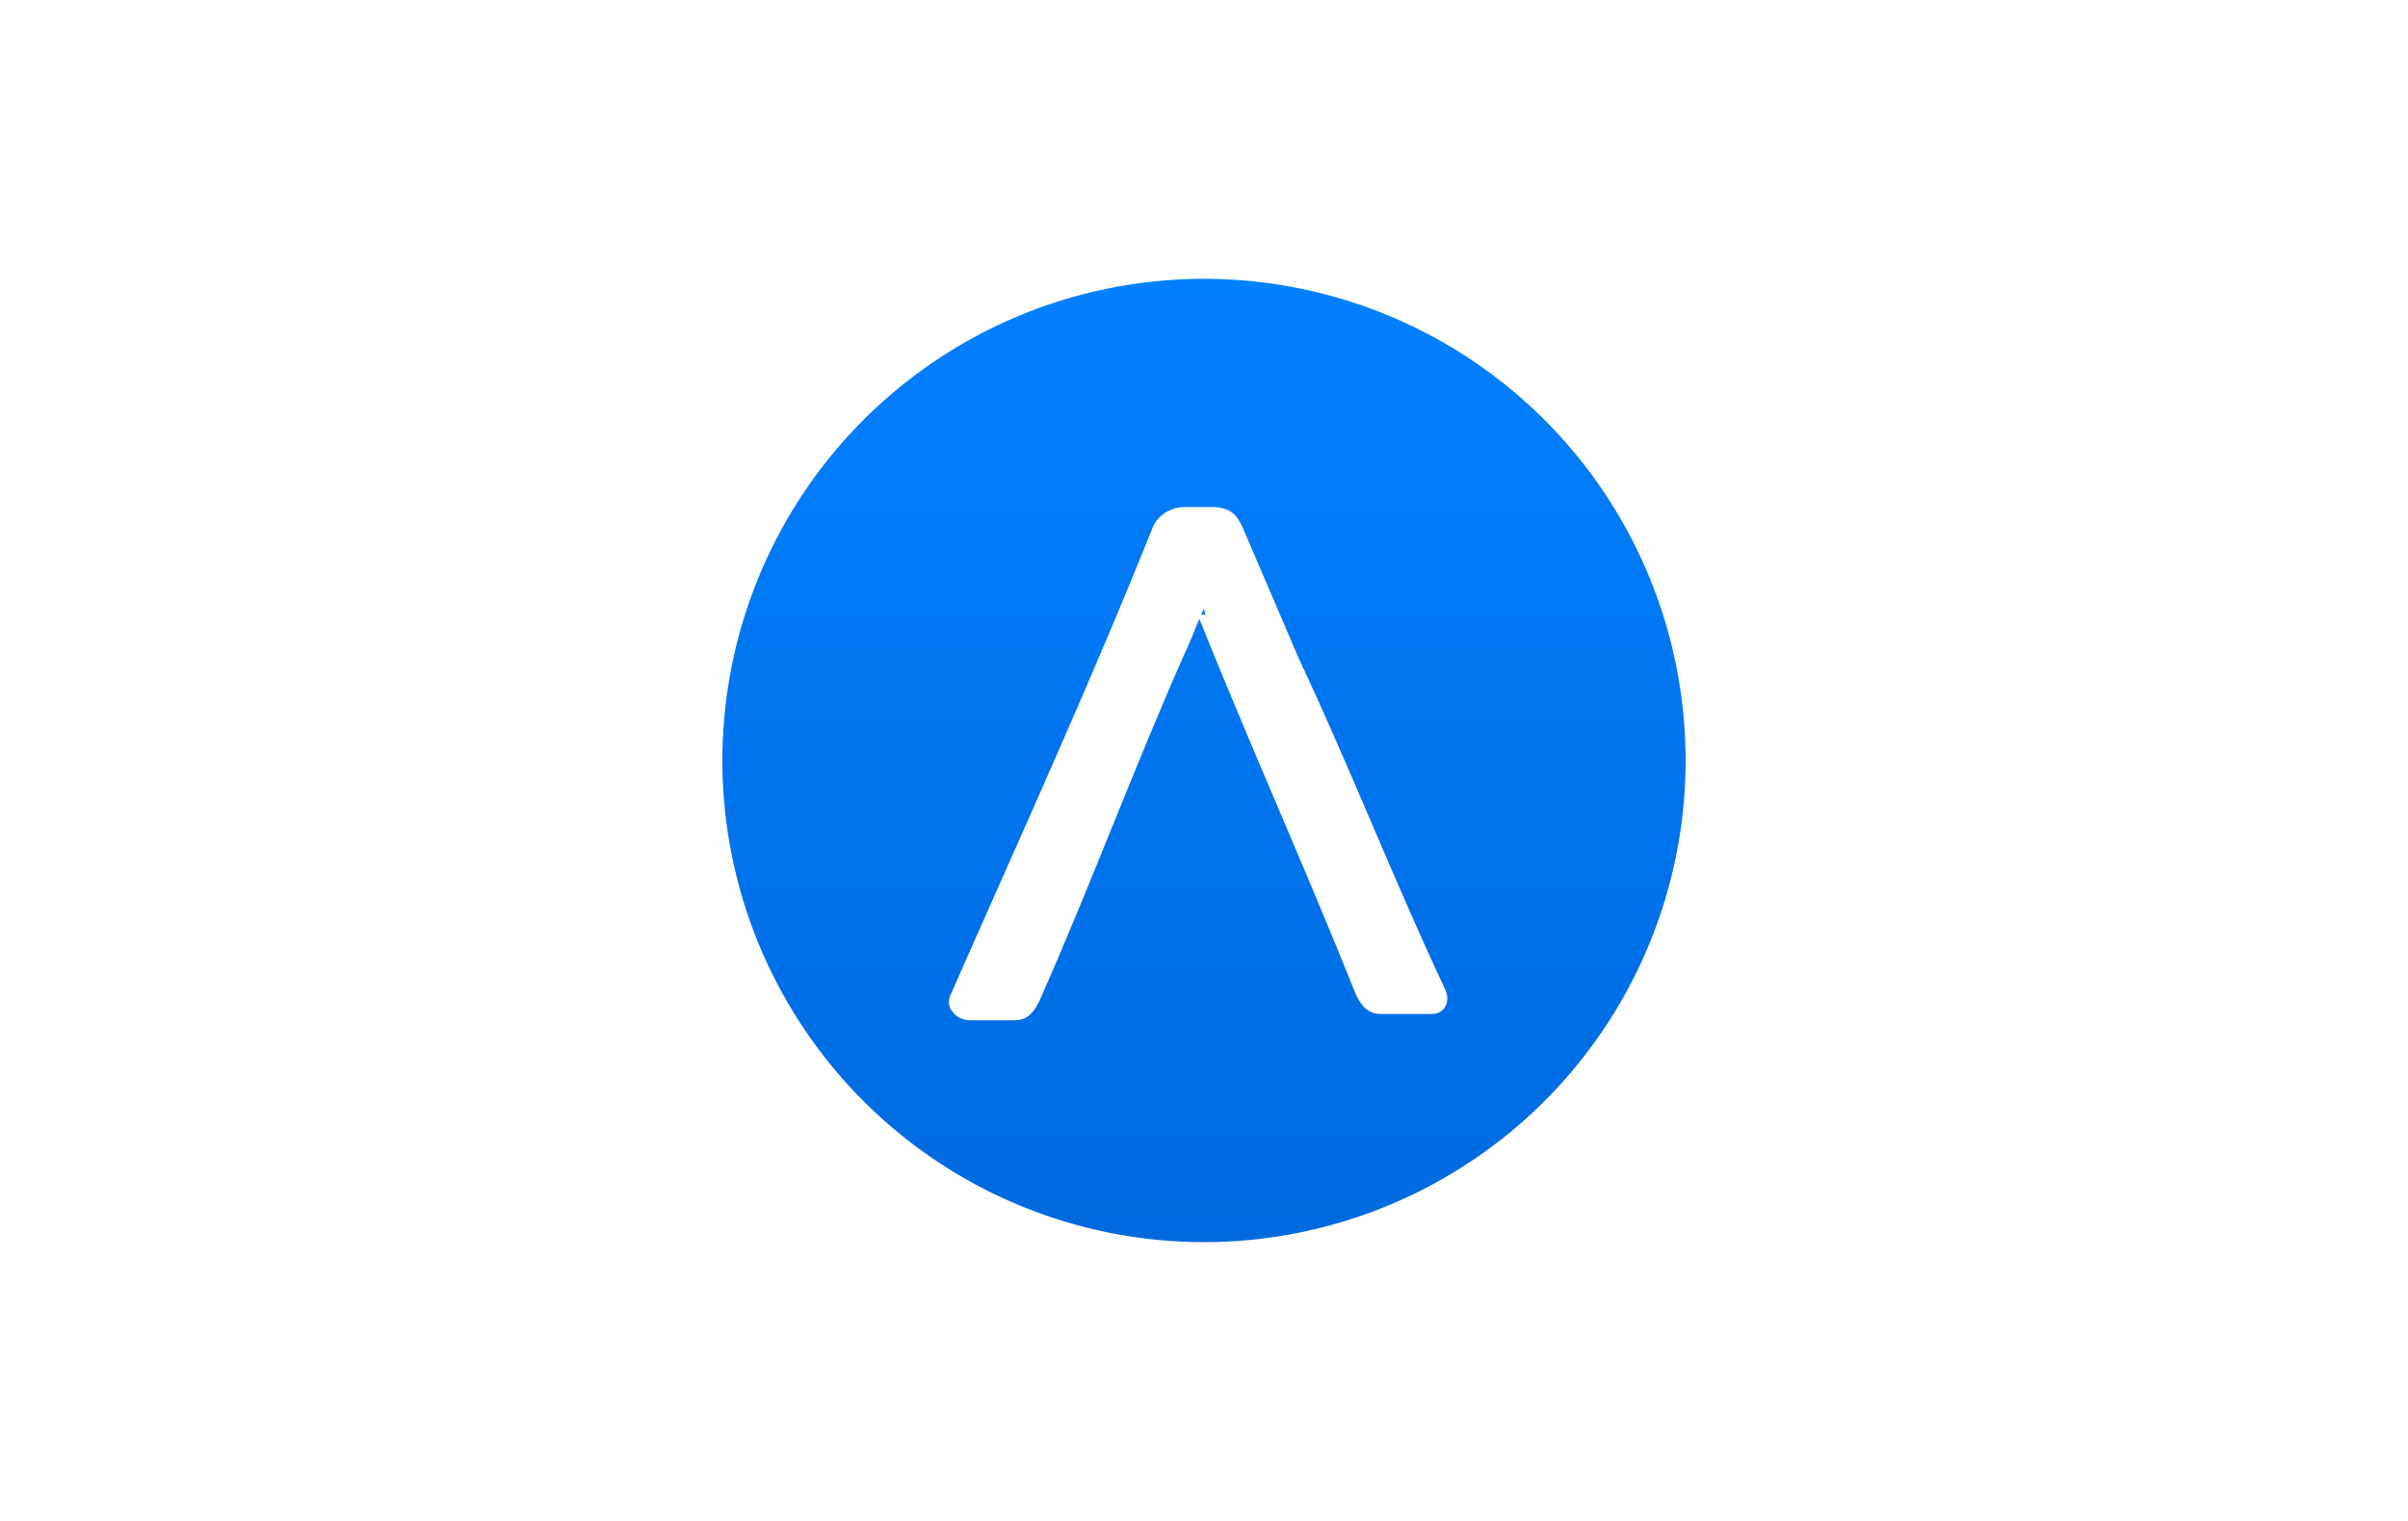 <svg xmlns="http://www.w3.org/2000/svg" width="38" height="24" fill="none" aria-labelledby="pi-lydia" role="img" viewBox="0 0 38 24"><title id="pi-lydia">Lydia</title><path fill="#fff" d="M0 0h38v24H0z"/><path fill="url(#pi-lydia-a)" d="M19 19.6a7.6 7.6 0 1 0 0-15.2 7.6 7.6 0 0 0 0 15.2"/><path fill="#fff" d="M19 9.6c-.1.2-.2.5-.3.7-.8 1.8-1.5 3.7-2.3 5.5-.1.2-.2.3-.4.3h-.7c-.2 0-.4-.2-.3-.4 1.1-2.5 2.2-4.9 3.2-7.4.1-.2.3-.3.5-.3h.4c.3 0 .4.1.5.3l.9 2.1c.8 1.7 1.5 3.5 2.3 5.2.1.2 0 .4-.2.4h-.8c-.2 0-.3-.1-.4-.3-.8-2-1.7-4-2.5-6 .2 0 .1 0 .1-.1"/><defs><linearGradient id="pi-lydia-a" x1="19" x2="19" y1="4.4" y2="19.6" gradientUnits="userSpaceOnUse"><stop stop-color="#0180FF"/><stop offset="1" stop-color="#0069DE"/></linearGradient></defs></svg>